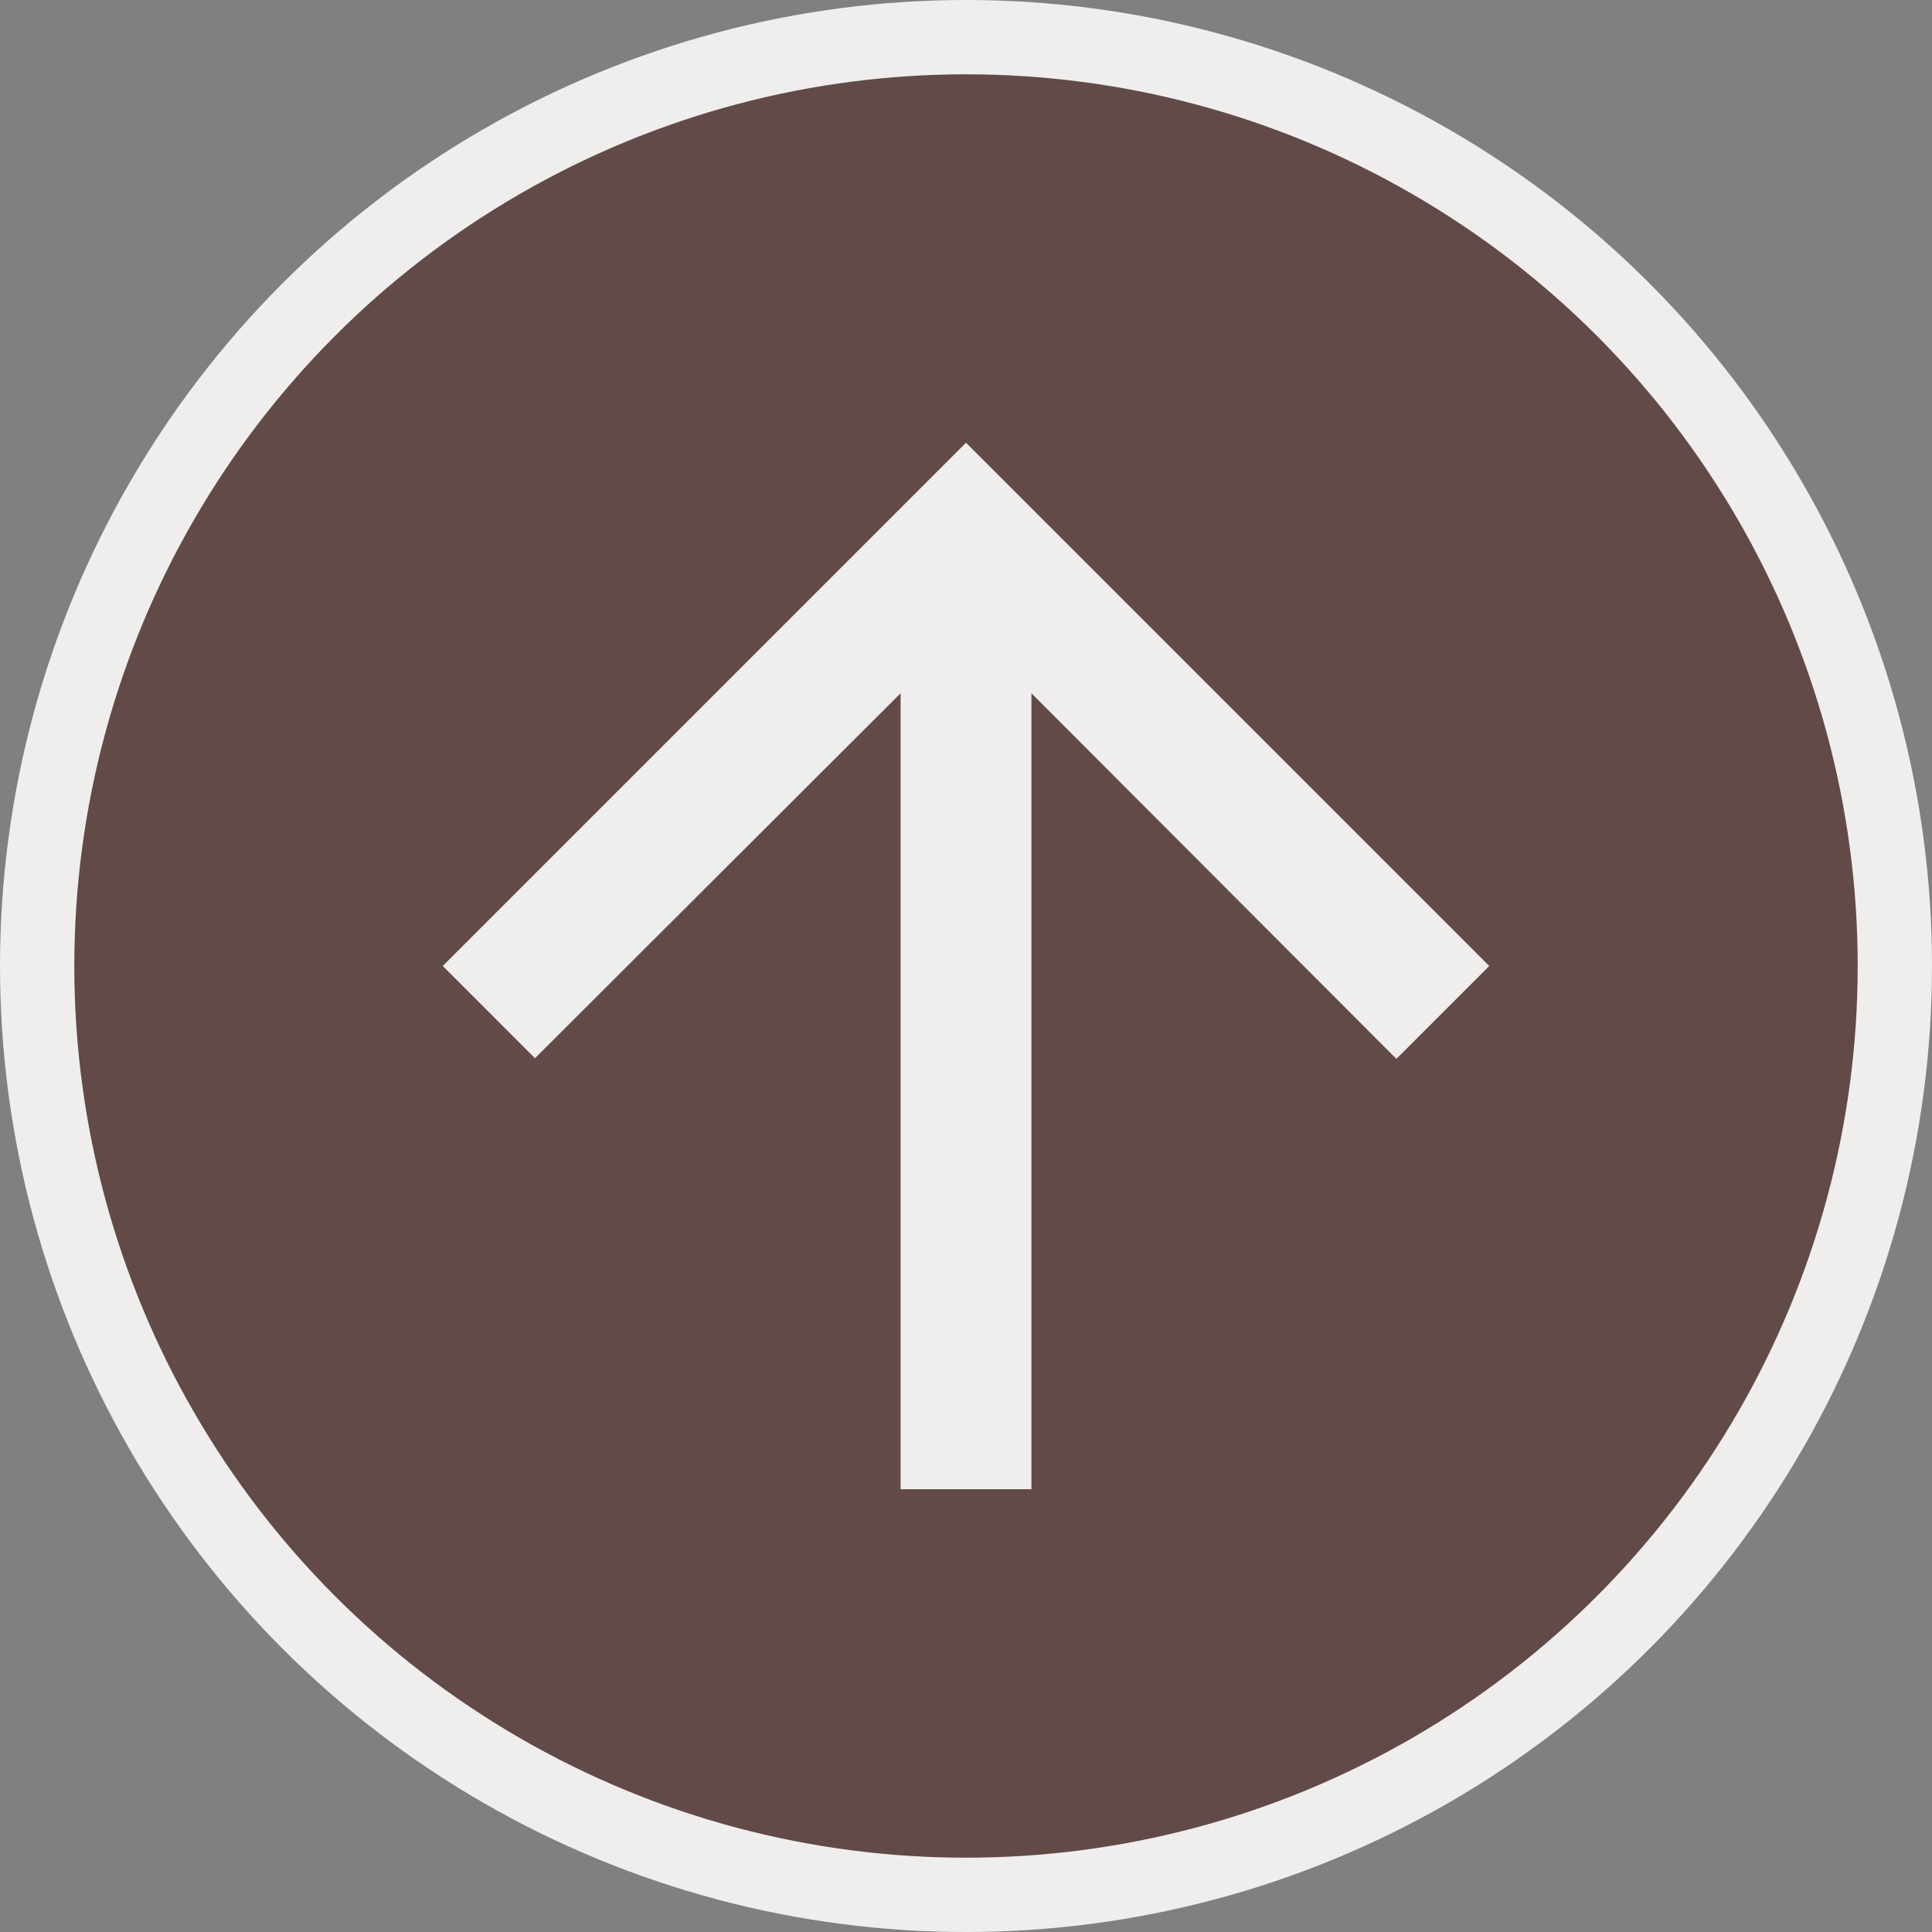 <svg width="52" height="52" viewBox="0 0 52 52" fill="none" xmlns="http://www.w3.org/2000/svg">
<rect x="0" y="0" width="52" height="52" fill="#808080" stroke="none"/>
<circle cx="26" cy="26" r="25" transform="rotate(-180 26 26)" fill="#614A48" stroke="#F0EEED" stroke-width="2"/>
<path d="M11.917 26L14.399 28.482L24.24 18.659L24.24 40.083H27.761L27.761 18.659L37.584 28.5L40.083 26L26 11.917L11.917 26Z" fill="#F0EEED"/>
</svg>
